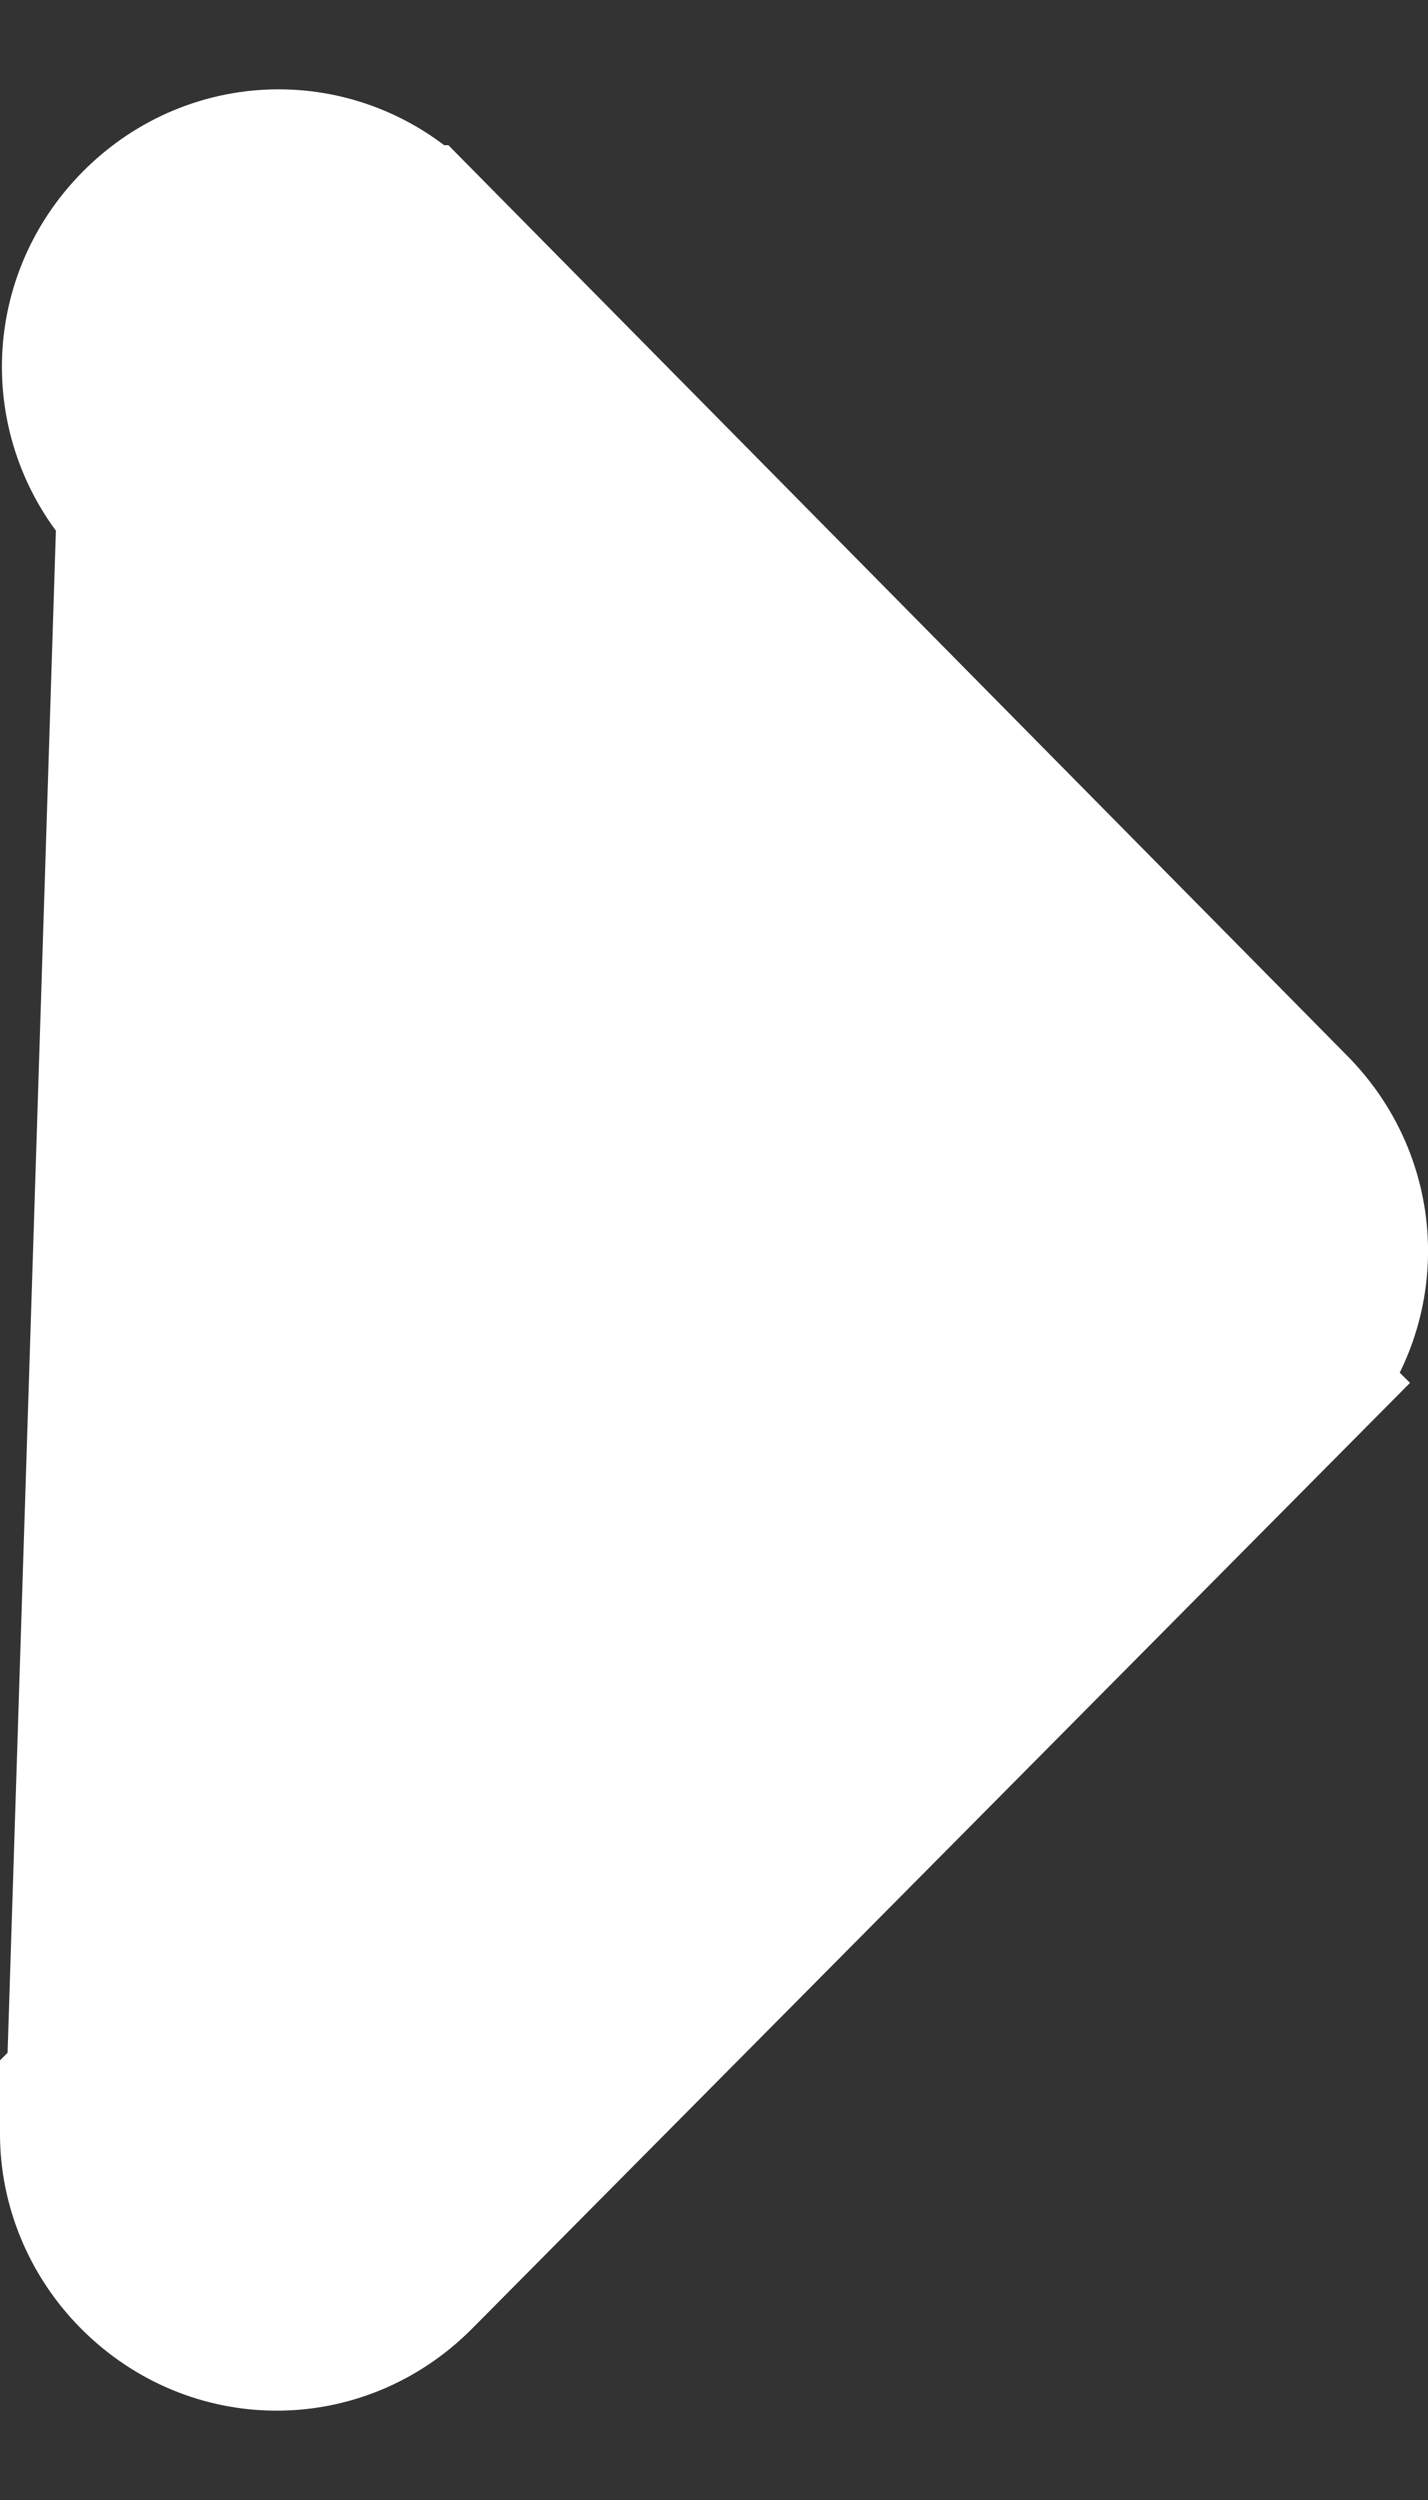 <svg width="8" height="14" viewBox="0 0 8 14" fill="none" xmlns="http://www.w3.org/2000/svg">
<rect x="0" y="0" width="8" height="14" fill="#333333" stroke="none"/>
<path d="M0.536 11.709L0.5 11.745L0.5 11.951C0.5 12.216 0.607 12.485 0.808 12.687C1.222 13.104 1.878 13.104 2.291 12.687L7.192 7.747L6.837 7.395L7.192 7.747C7.603 7.333 7.603 6.679 7.192 6.264C7.192 6.264 7.192 6.264 7.192 6.264L2.303 1.313L2.302 1.313C1.889 0.896 1.233 0.896 0.819 1.313C0.408 1.727 0.408 2.381 0.819 2.796L0.536 11.709ZM0.536 11.709C0.549 11.649 0.568 11.591 0.592 11.535C0.646 11.408 0.725 11.294 0.824 11.199L4.979 7L0.819 2.796L0.536 11.709Z" fill="white" stroke="white"/>
</svg>
